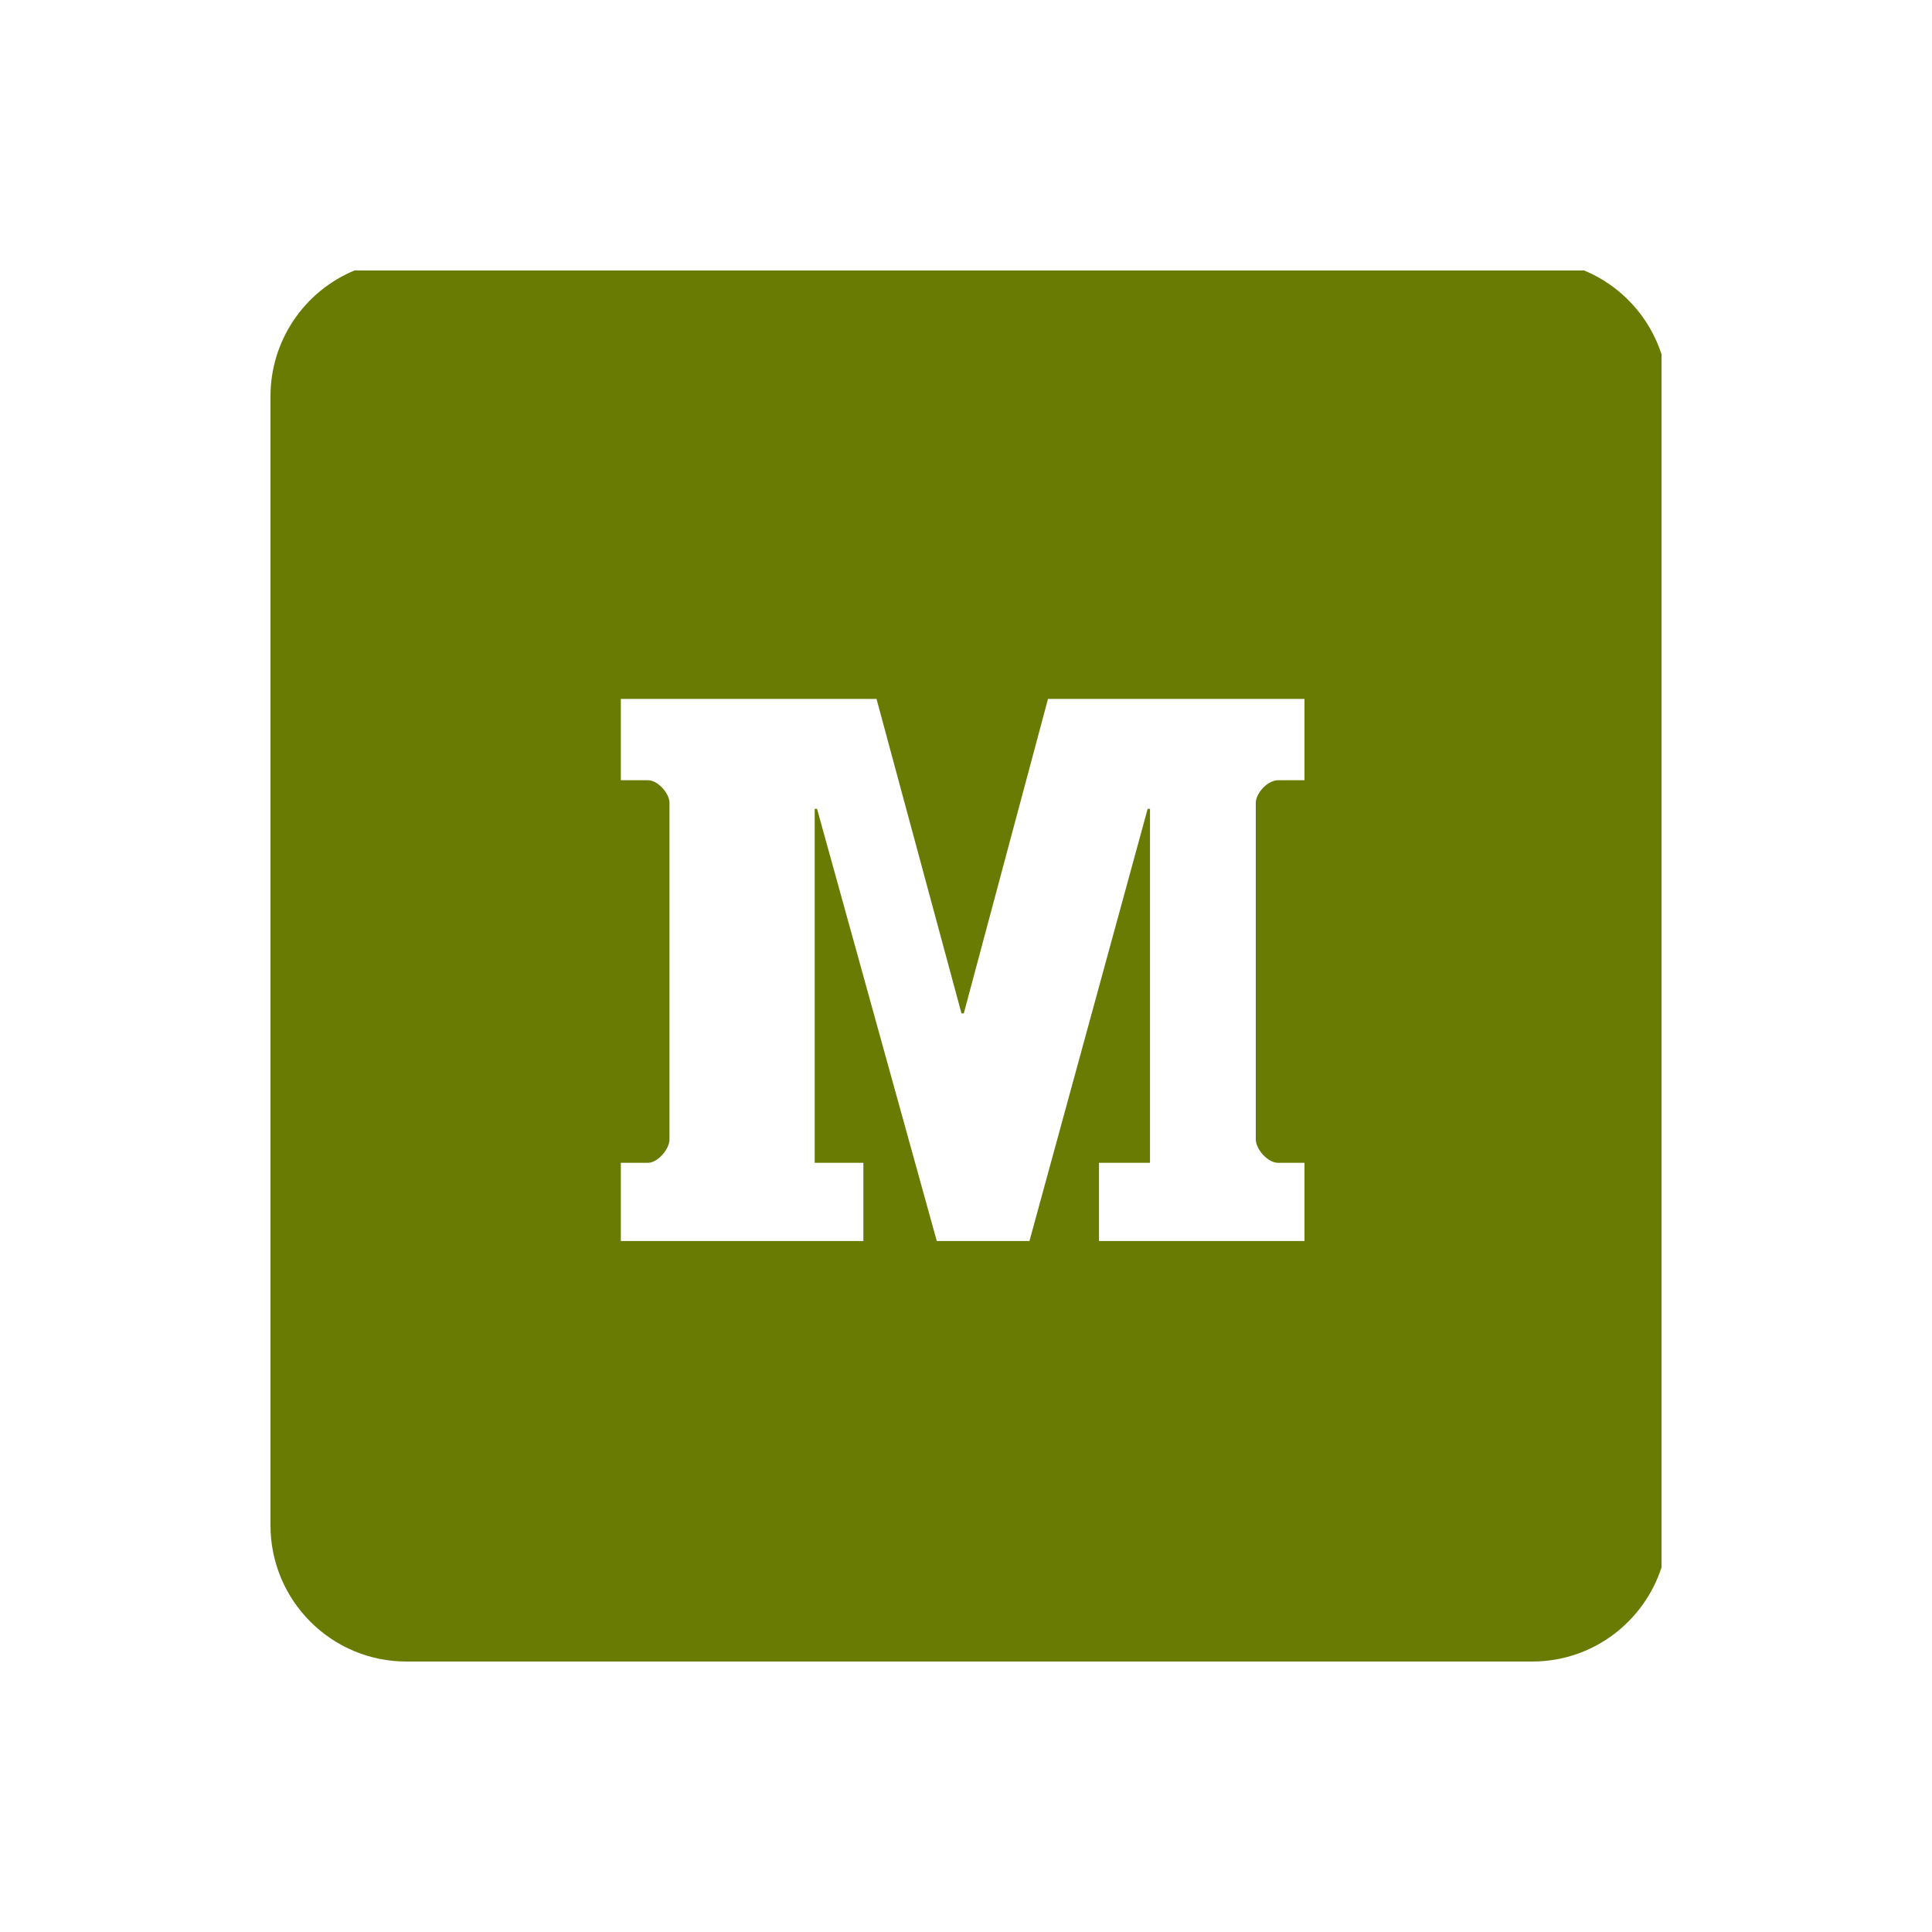 <svg width="50" height="50" viewBox="0 0 50 50" fill="none" xmlns="http://www.w3.org/2000/svg">
<path d="M9.174 7H40.999C41.47 7.196 41.892 7.491 42.237 7.865C42.582 8.239 42.843 8.684 43 9.168V40.565C42.541 41.977 41.219 43 39.657 43H10.517C8.575 43 7 41.422 7 39.474V10.258C6.999 9.561 7.206 8.879 7.593 8.299C7.98 7.719 8.53 7.267 9.174 7V7ZM16.067 20.192H16.767C17.026 20.192 17.326 20.534 17.326 20.774V29.492C17.326 29.733 17.026 30.094 16.767 30.094H16.067V32.118H22.344V30.094H21.084V20.934H21.145L24.244 32.118H26.642L29.701 20.934H29.762V30.094H28.442V32.118H33.76V30.094H33.08C32.8 30.094 32.5 29.733 32.5 29.492V20.774C32.5 20.534 32.8 20.192 33.08 20.192H33.76V18.088H27.122L24.943 26.226H24.883L22.684 18.088H16.067V20.192V20.192Z" fill="#697B03"/>
</svg>
